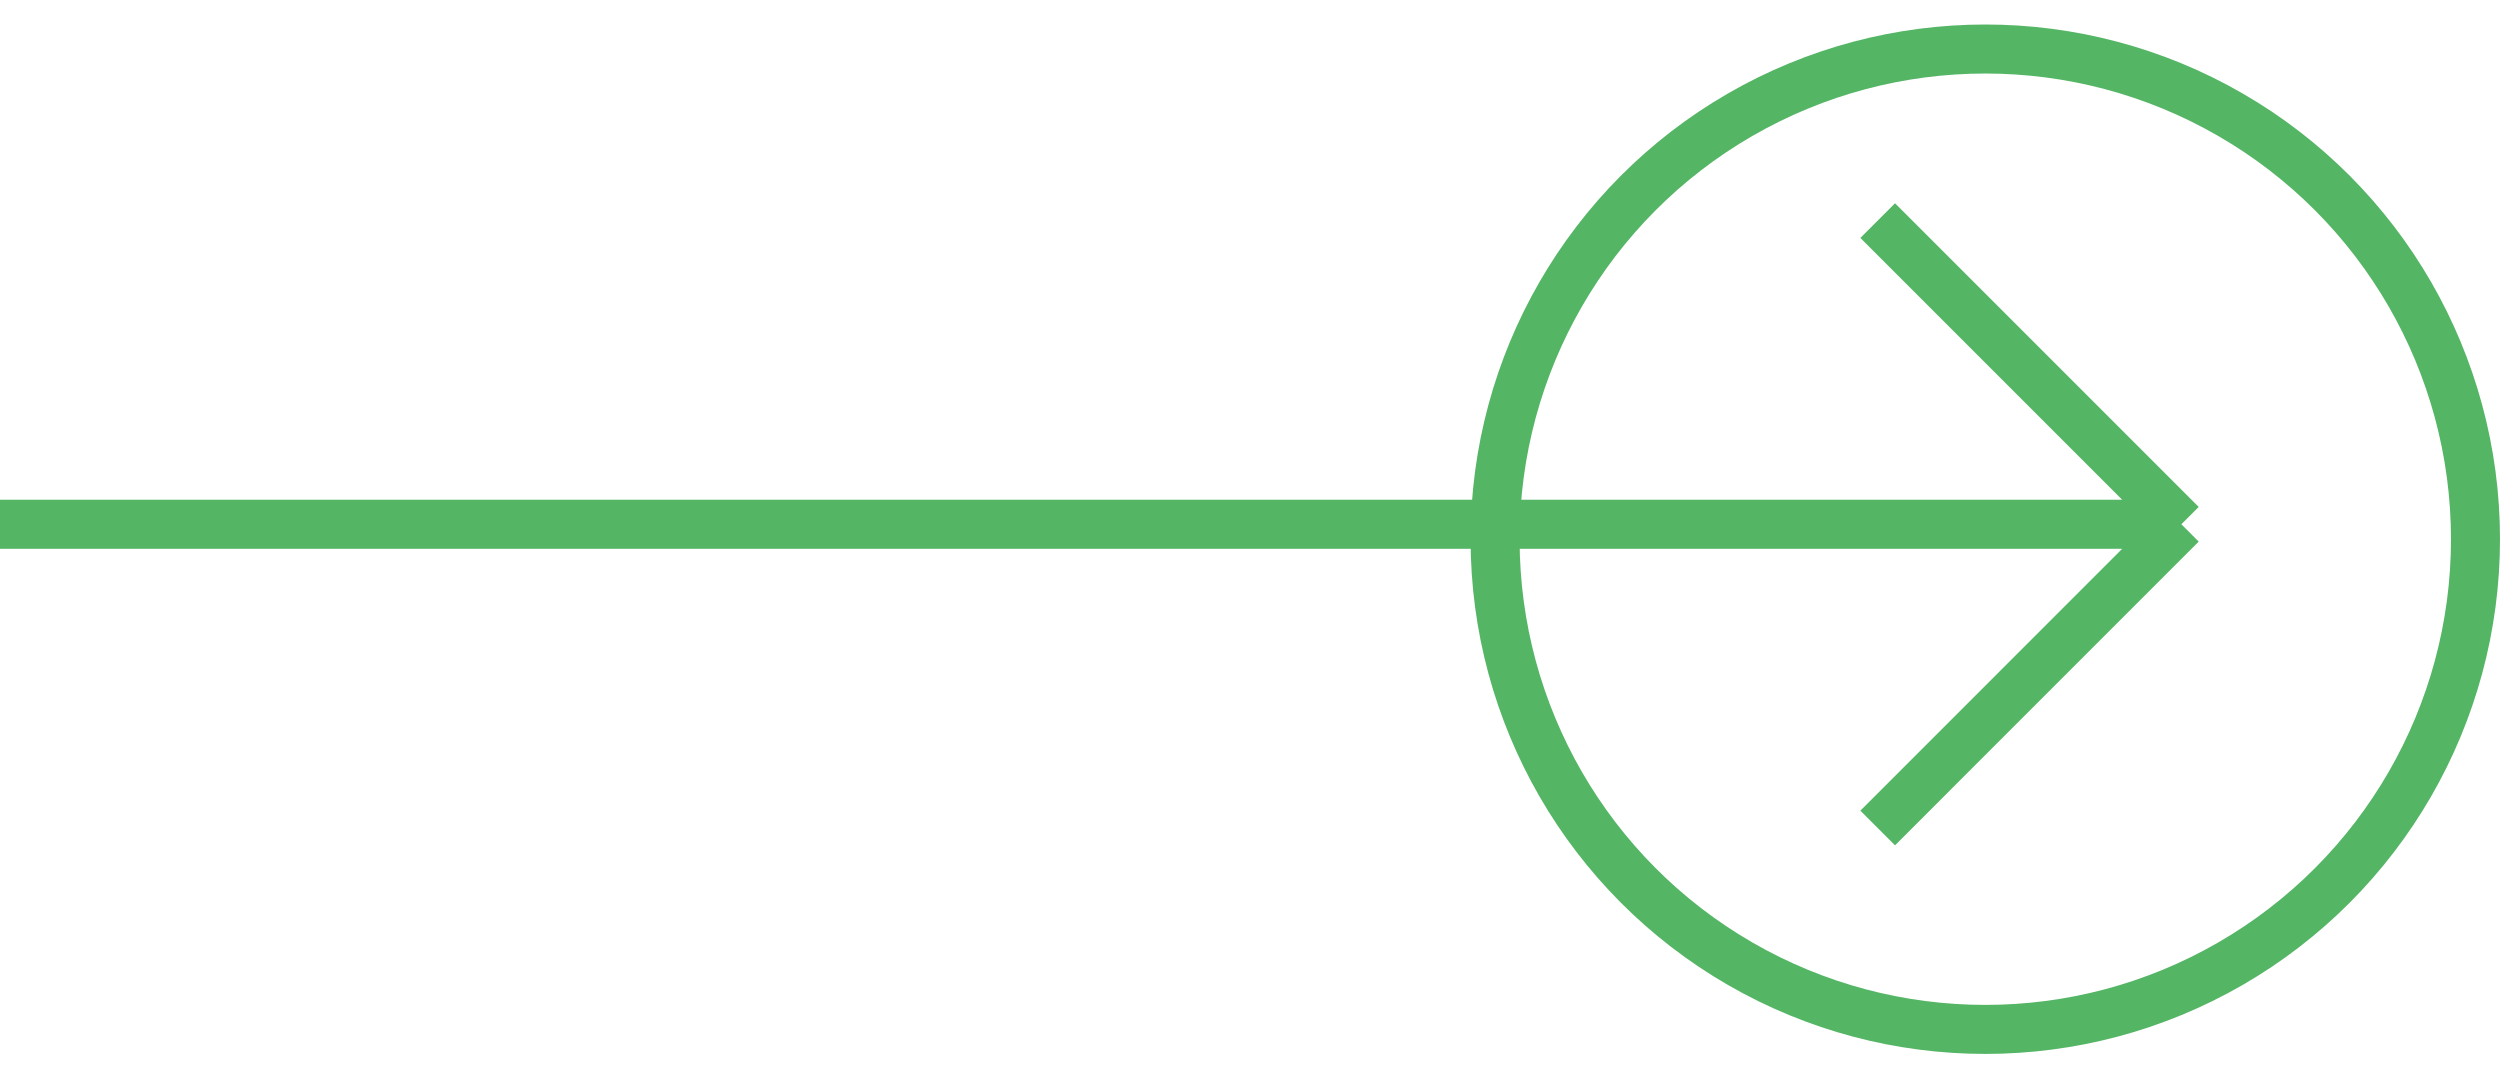 <svg width="51" height="22" viewBox="0 0 51 22" fill="none" xmlns="http://www.w3.org/2000/svg">
<path d="M38.305 4.5L44.5 10.695M44.5 10.695L38.305 16.891M44.5 10.695H0" stroke="#54B565"/>
<circle cx="40.5" cy="11" r="10" stroke="#54B565"/>
</svg>
